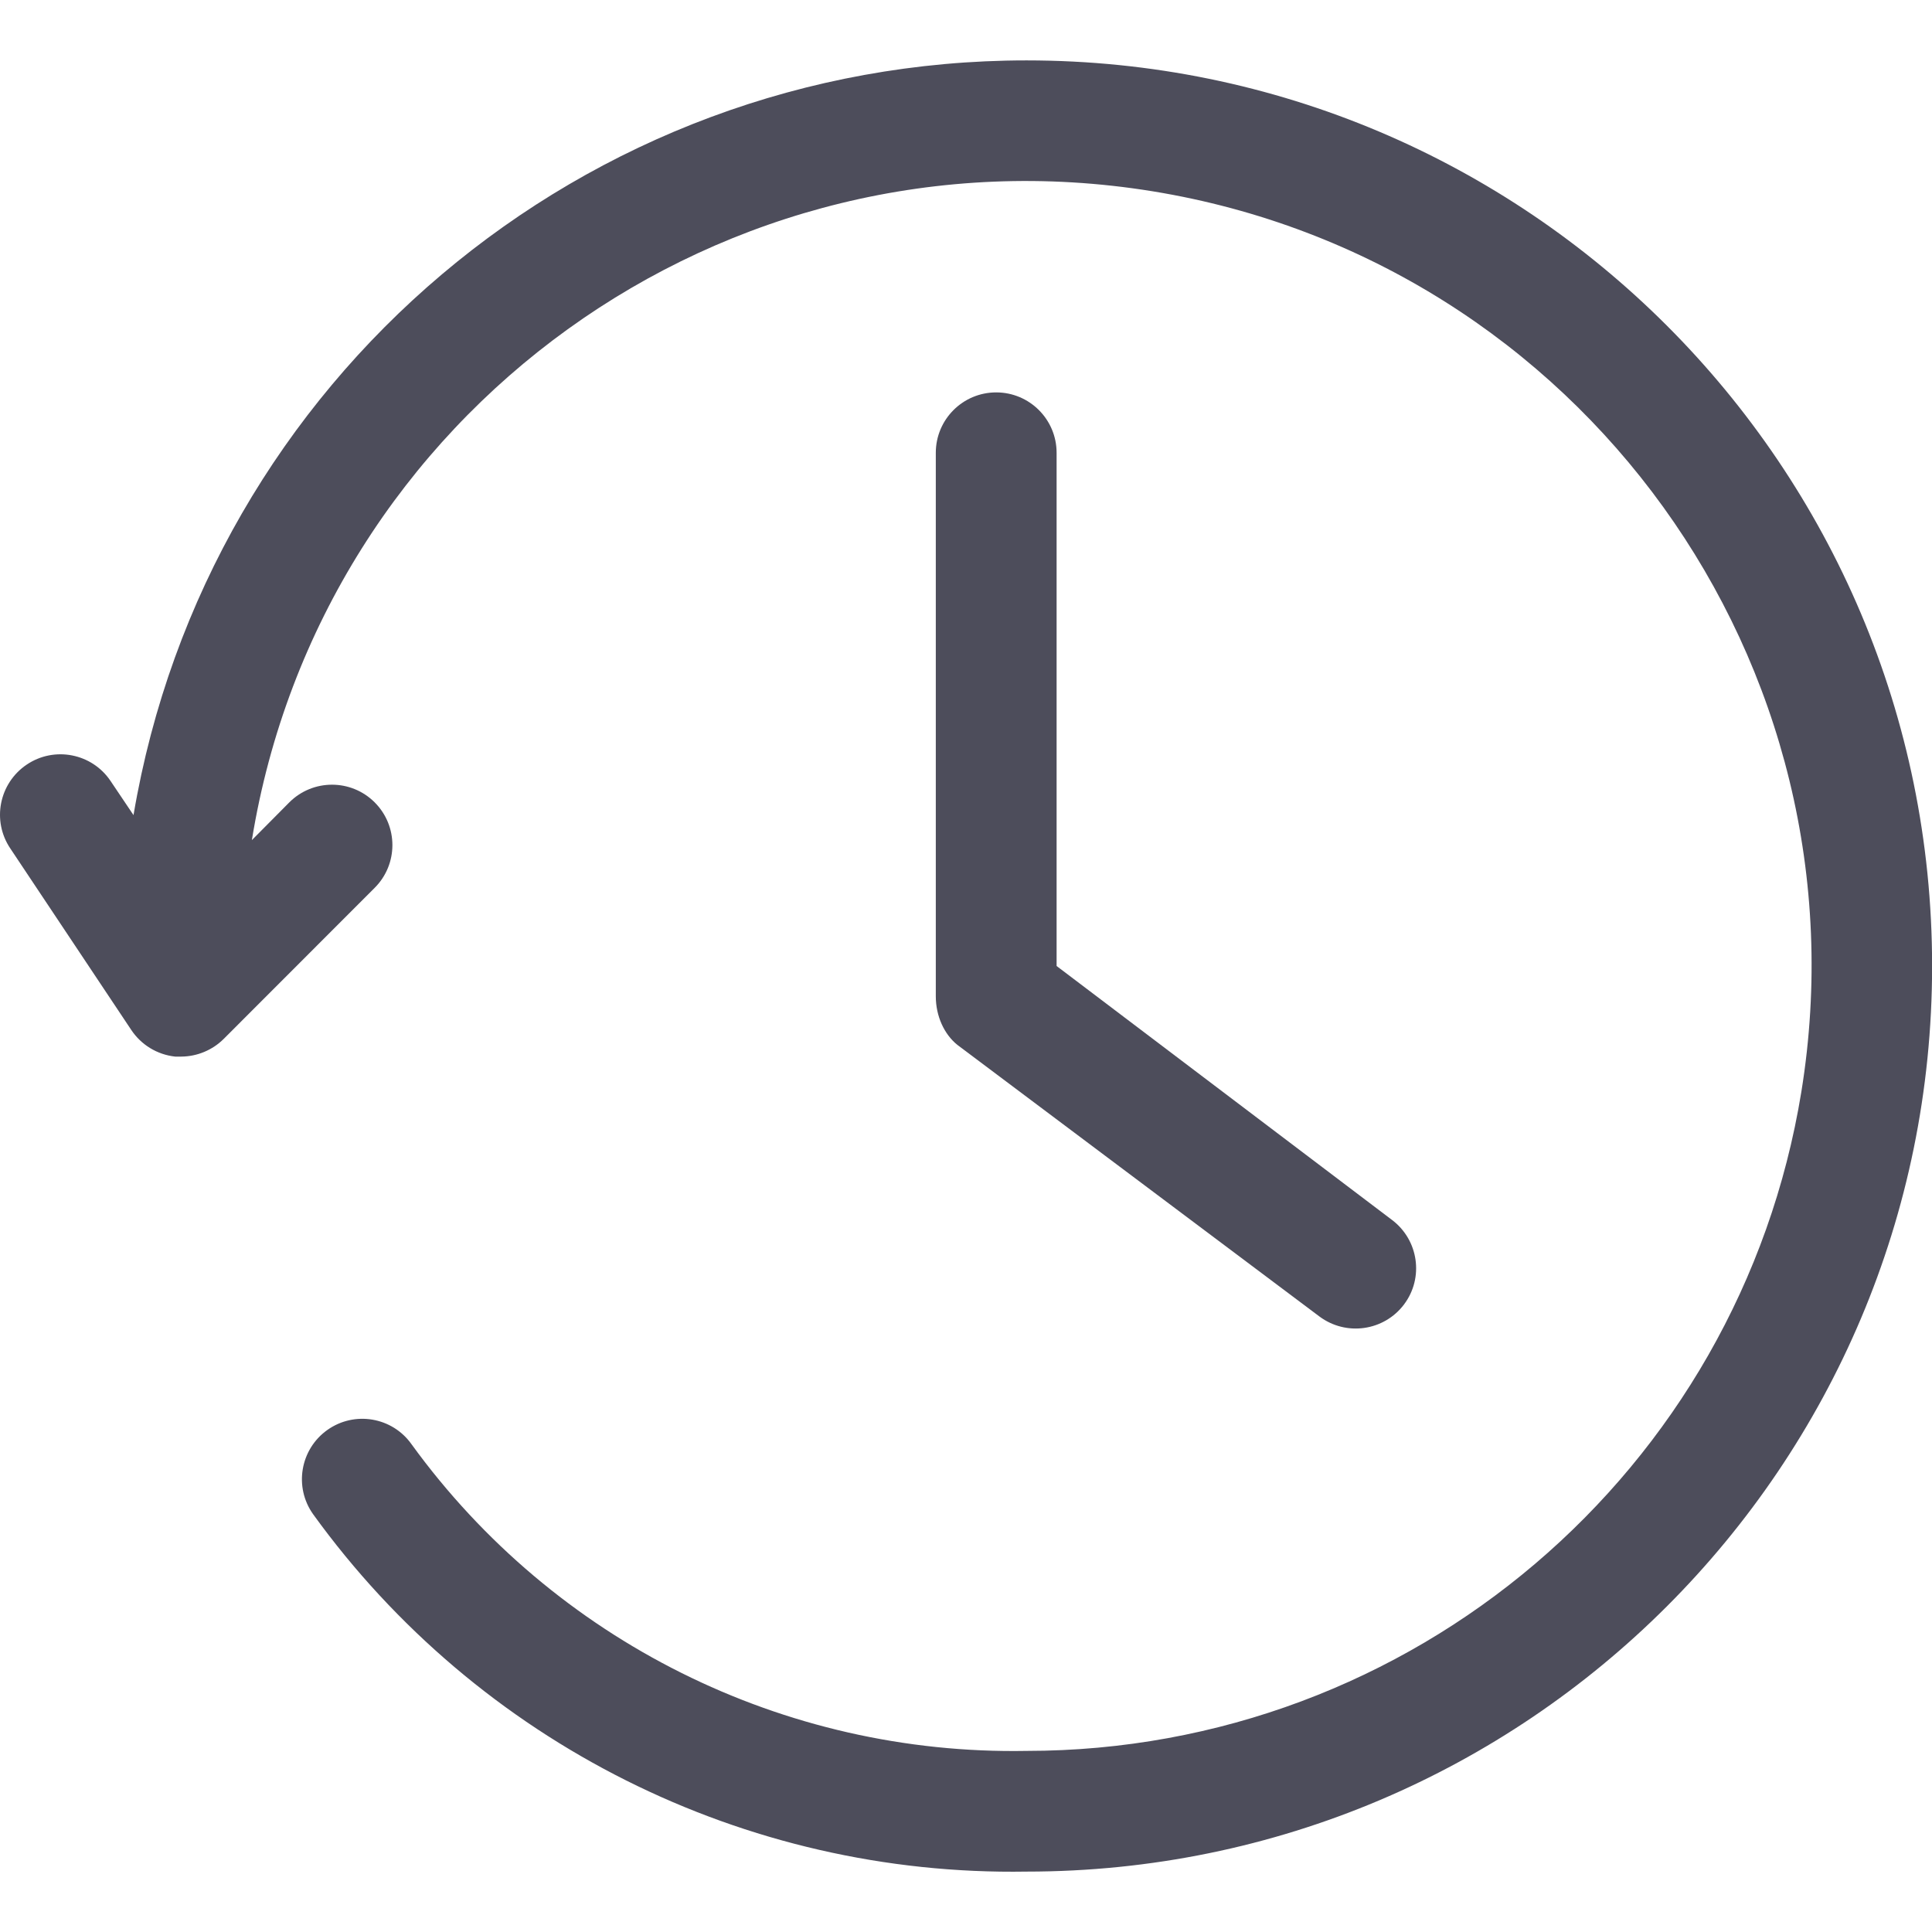 <svg width="19" height="19" viewBox="0 0 19 19" fill="none" xmlns="http://www.w3.org/2000/svg">
<path d="M9.414 10.275L12.976 12.947C13.239 13.143 13.611 13.09 13.808 12.828C14.005 12.566 13.951 12.194 13.689 11.997L10.391 9.5V4.453C10.391 4.125 10.125 3.859 9.797 3.859C9.469 3.859 9.203 4.125 9.203 4.453V9.797C9.203 9.994 9.286 10.171 9.414 10.275Z" fill="#4D4D5B"/>
<path d="M10.095 0.594C5.749 0.594 2.037 3.731 1.313 8.016L1.087 7.68C0.904 7.408 0.534 7.336 0.262 7.52C-0.01 7.704 -0.082 8.073 0.102 8.345L1.289 10.126C1.387 10.275 1.546 10.372 1.723 10.391H1.782C1.939 10.39 2.09 10.327 2.201 10.216L3.685 8.731C3.917 8.499 3.917 8.123 3.685 7.891C3.453 7.659 3.077 7.659 2.845 7.891L2.477 8.262C3.161 4.054 7.126 1.198 11.334 1.881C15.541 2.565 18.398 6.53 17.715 10.738C17.107 14.474 13.88 17.219 10.095 17.219C7.707 17.262 5.449 16.136 4.047 14.203C3.857 13.935 3.486 13.873 3.219 14.063C2.952 14.253 2.889 14.624 3.079 14.891C4.703 17.139 7.322 18.452 10.095 18.406C15.014 18.406 19.001 14.419 19.001 9.5C19.001 4.581 15.014 0.594 10.095 0.594Z" fill="#4D4D5B"/>
</svg>
